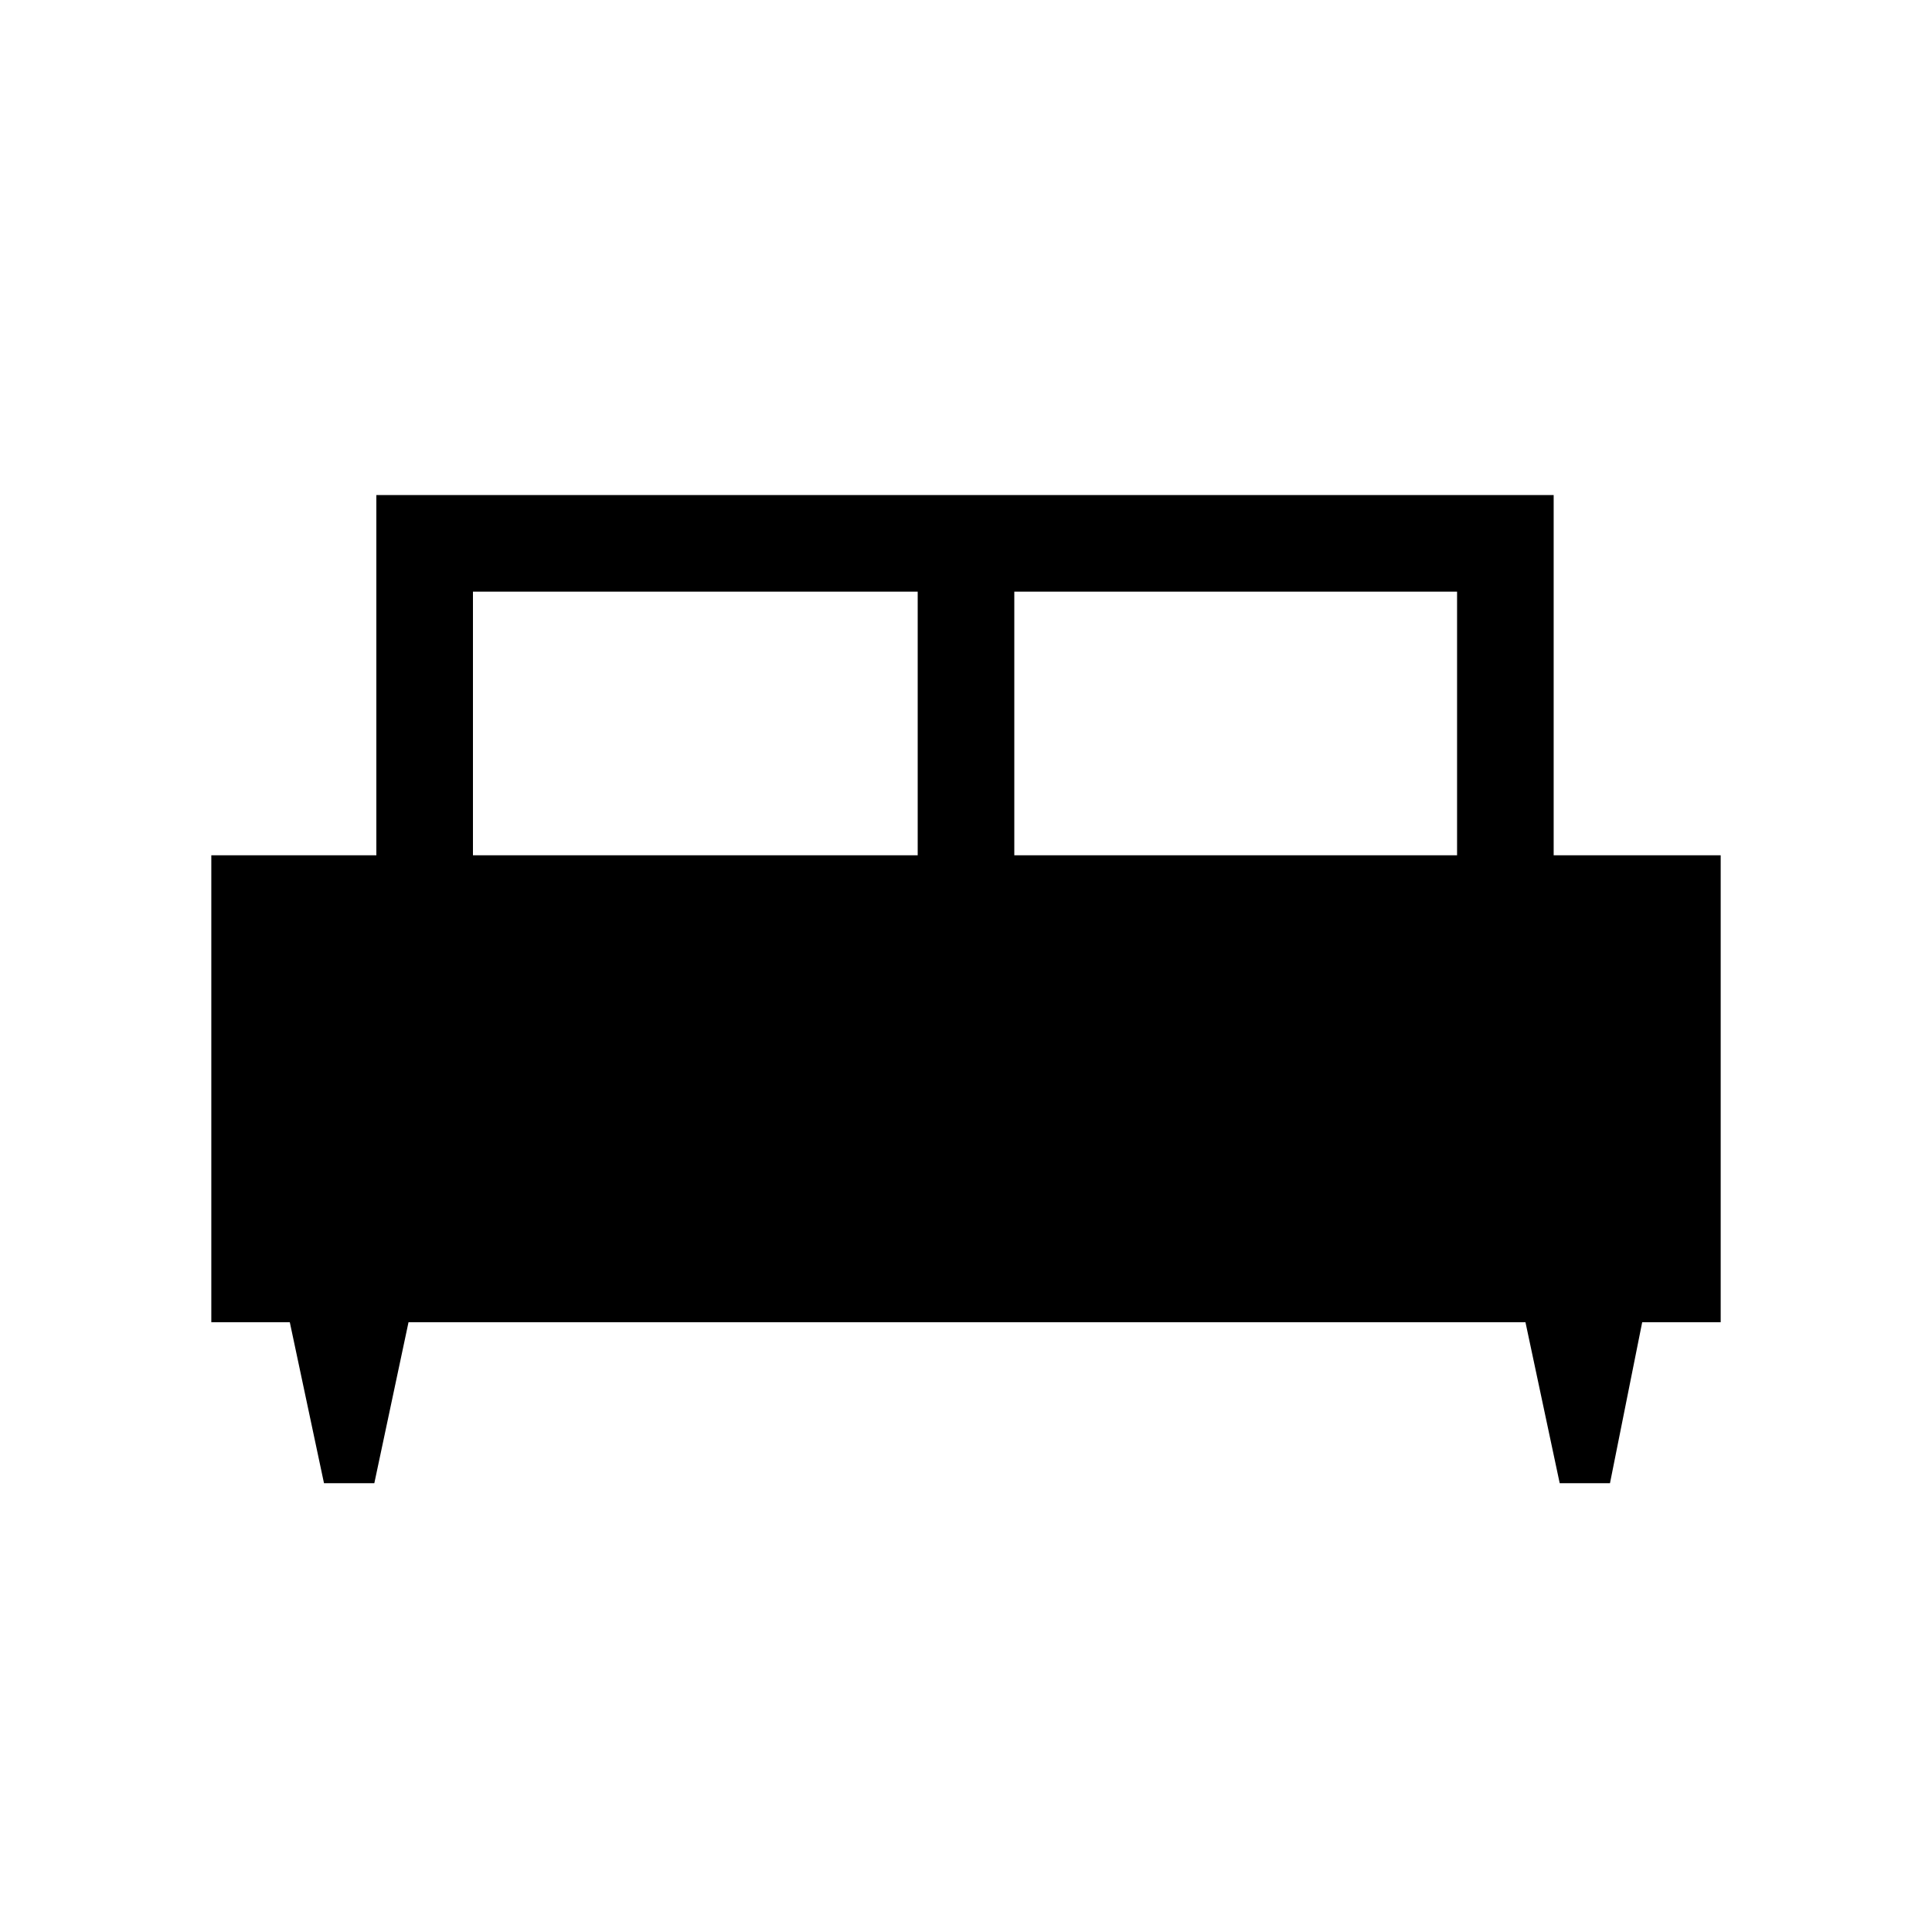 <svg xmlns="http://www.w3.org/2000/svg" height="40" width="40"><path d="M7.75 30.708H6.708L6 27.375H4.375v-9.667h3.417V10.25h24.375v7.458h3.458v9.667H34l-.667 3.333h-1.041l-.709-3.333H8.458Zm13.25-13h9.167V12.25H21Zm-11.208 0H19V12.25H9.792Z"/></svg>